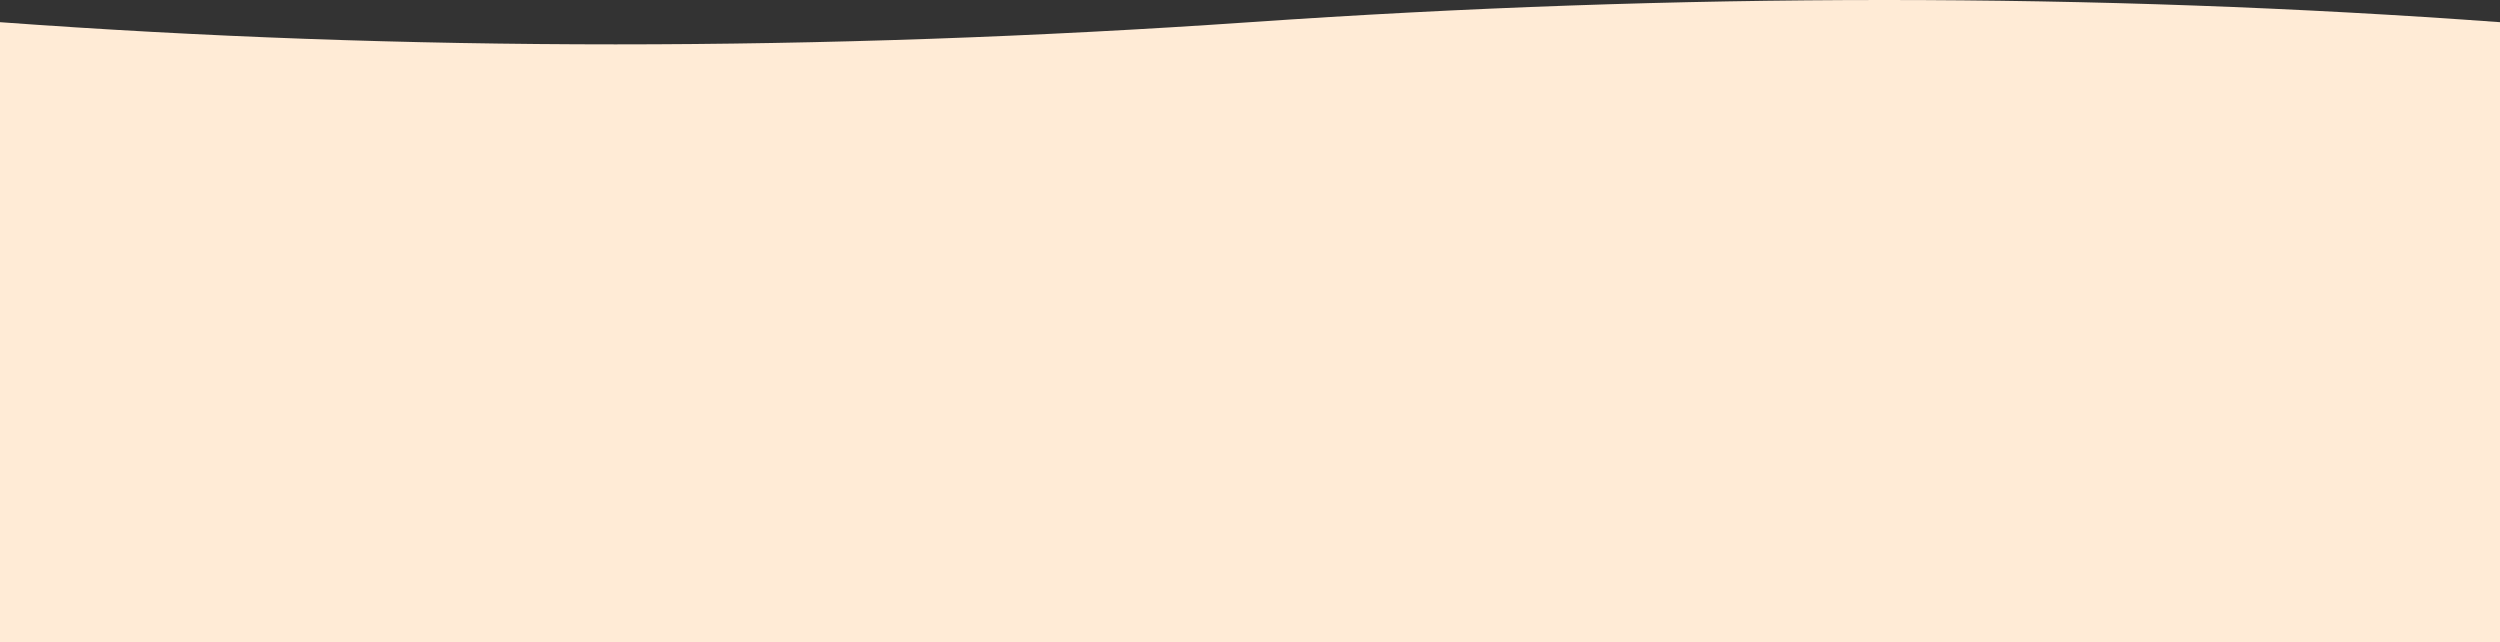 <svg xmlns="http://www.w3.org/2000/svg" width="1440" height="370" viewBox="0 0 1440 370">
    <rect x="0" y="0" width="1440" height="370" fill="#333333" stroke="none"/>
    <path fill="#FFEBD6" fill-rule="evenodd" d="M0 12.78c232.763 17.04 472.763 17.04 720 0 247.237-17.04 487.237-17.04 720 0V493H0V12.78z"/>
</svg>
